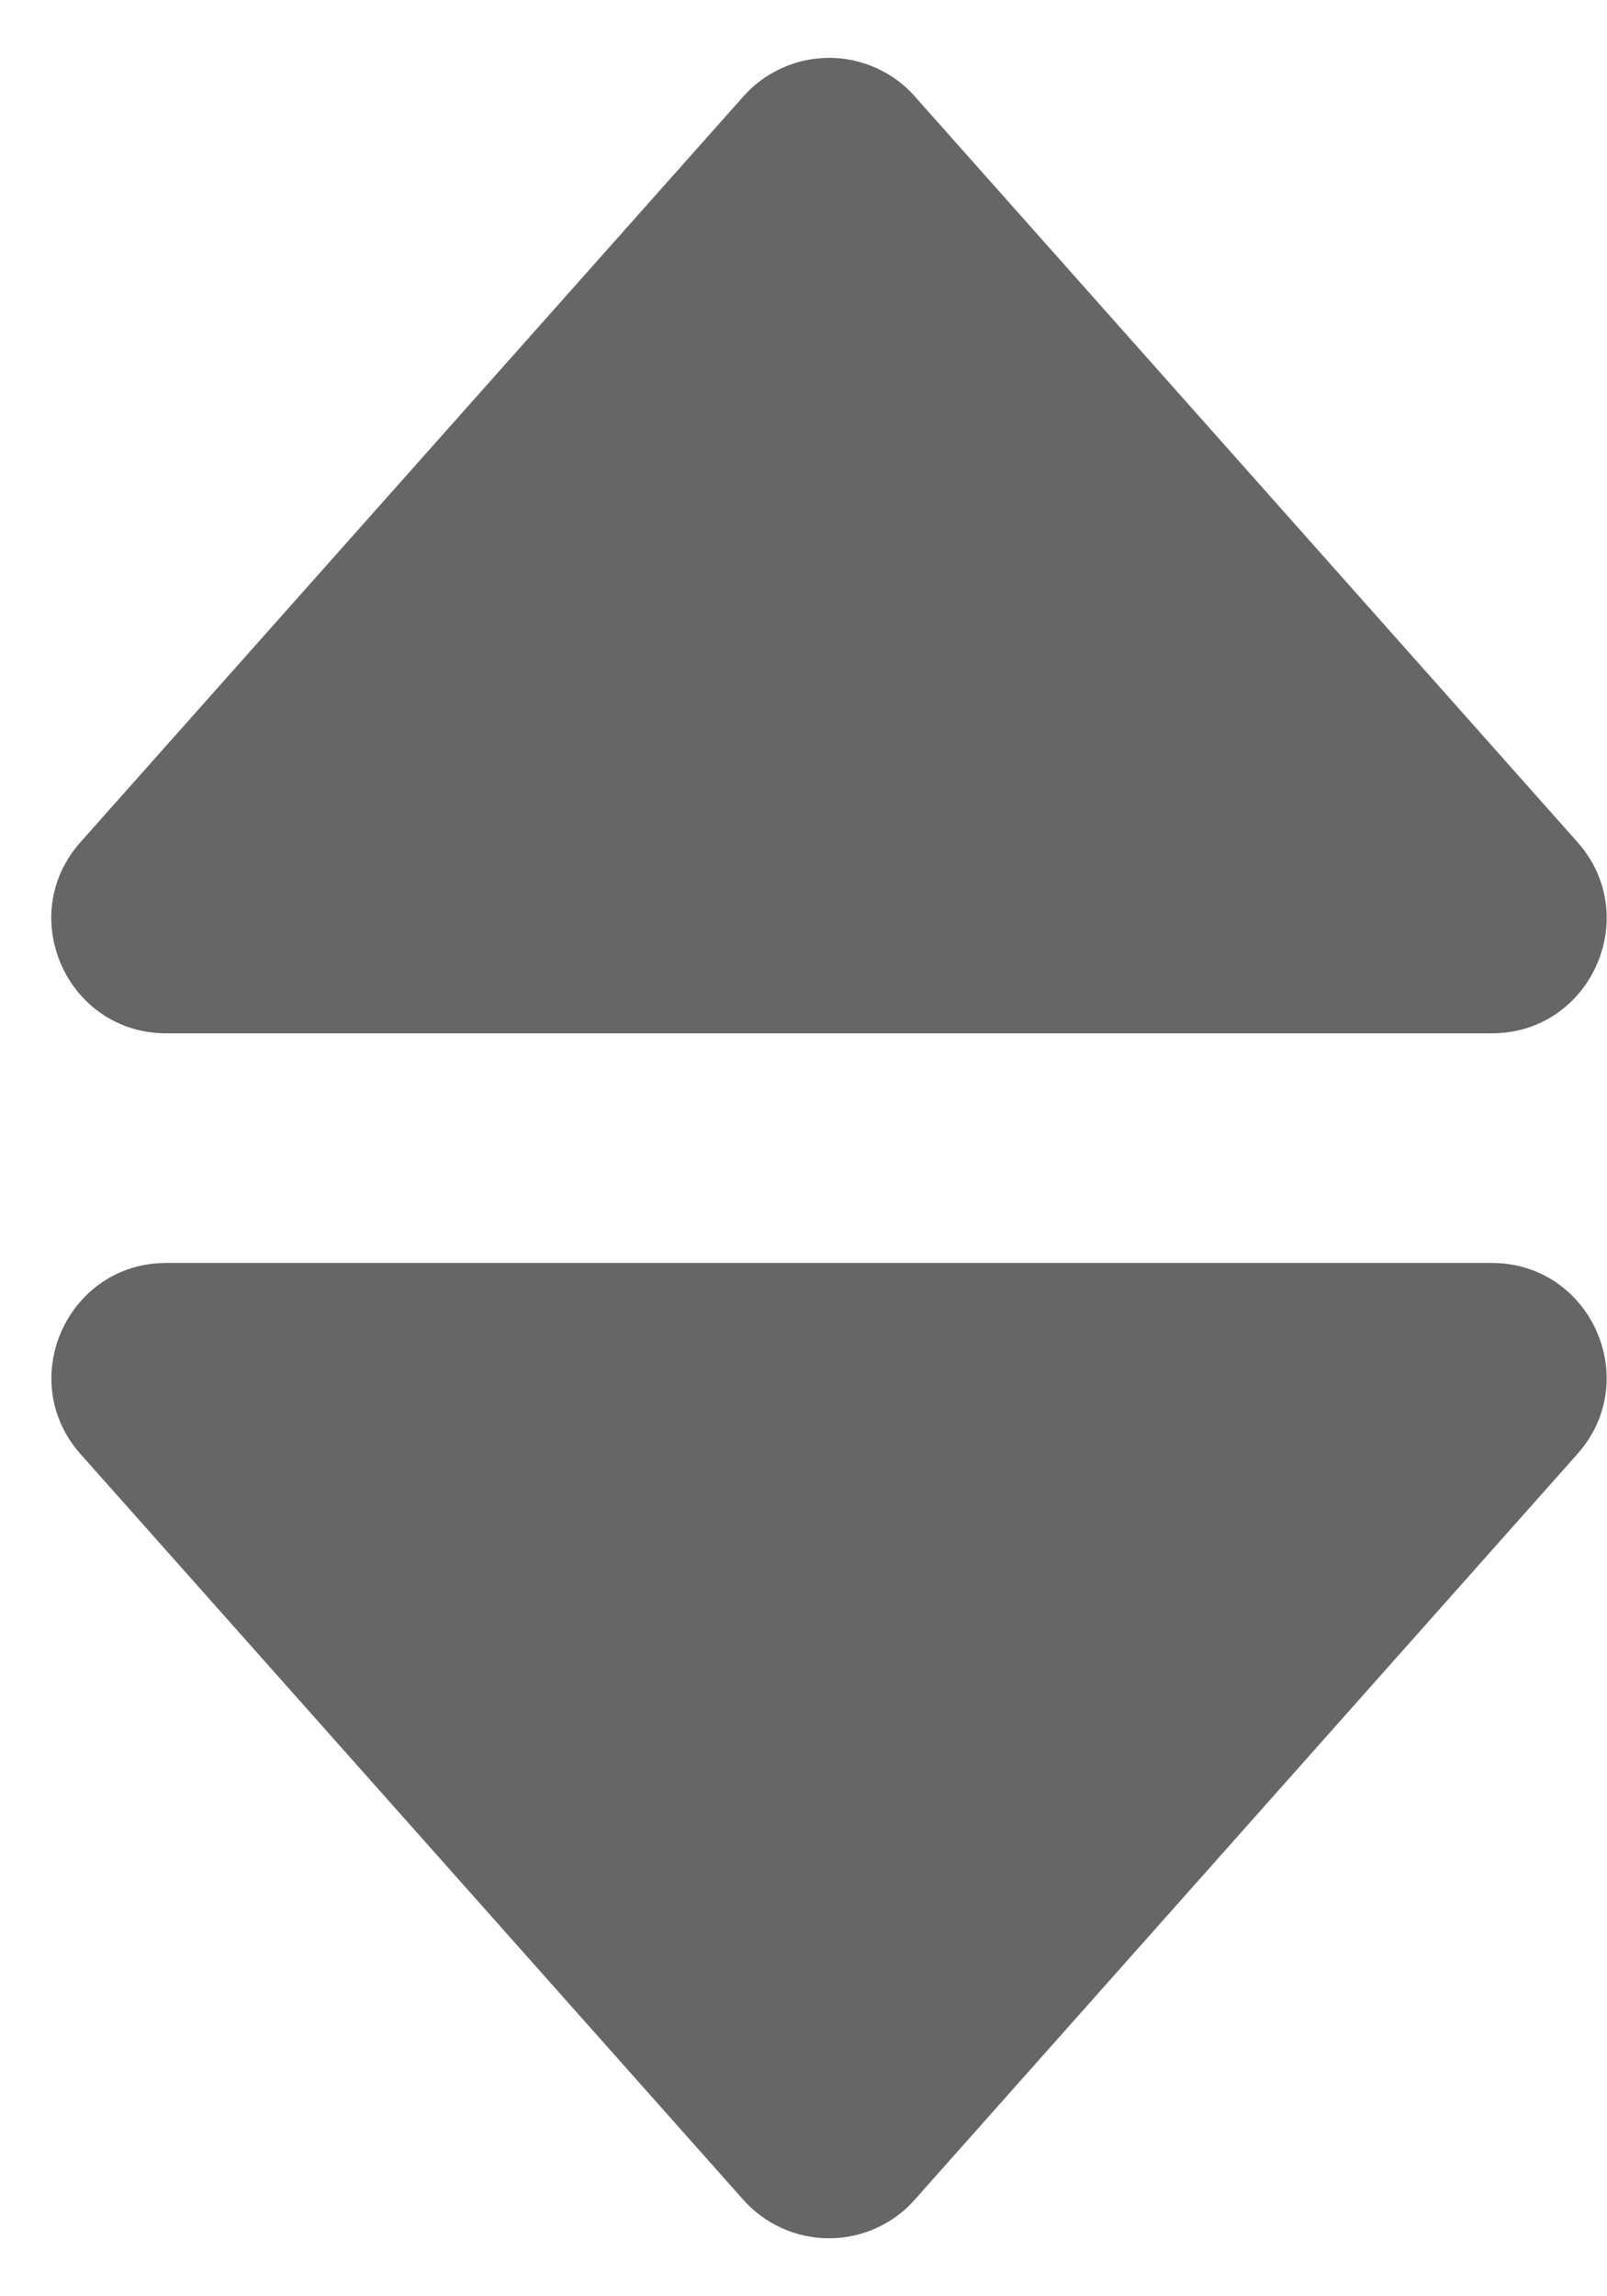 <svg width="14" height="20" viewBox="0 0 14 20" fill="none" xmlns="http://www.w3.org/2000/svg">
<path d="M1.449 9H12.996C13.858 9 14.316 7.98 13.743 7.335L7.97 0.84C7.877 0.734 7.762 0.65 7.633 0.592C7.504 0.534 7.364 0.504 7.223 0.504C7.082 0.504 6.942 0.534 6.814 0.592C6.685 0.65 6.57 0.734 6.476 0.84L0.701 7.335C0.128 7.98 0.586 9 1.449 9ZM6.475 19.159C6.569 19.265 6.684 19.349 6.813 19.407C6.941 19.465 7.081 19.495 7.222 19.495C7.363 19.495 7.503 19.465 7.632 19.407C7.761 19.349 7.876 19.265 7.969 19.159L13.742 12.664C14.316 12.02 13.858 11 12.995 11H1.449C0.587 11 0.129 12.02 0.702 12.665L6.475 19.159Z" fill="#666666"/>
</svg>
